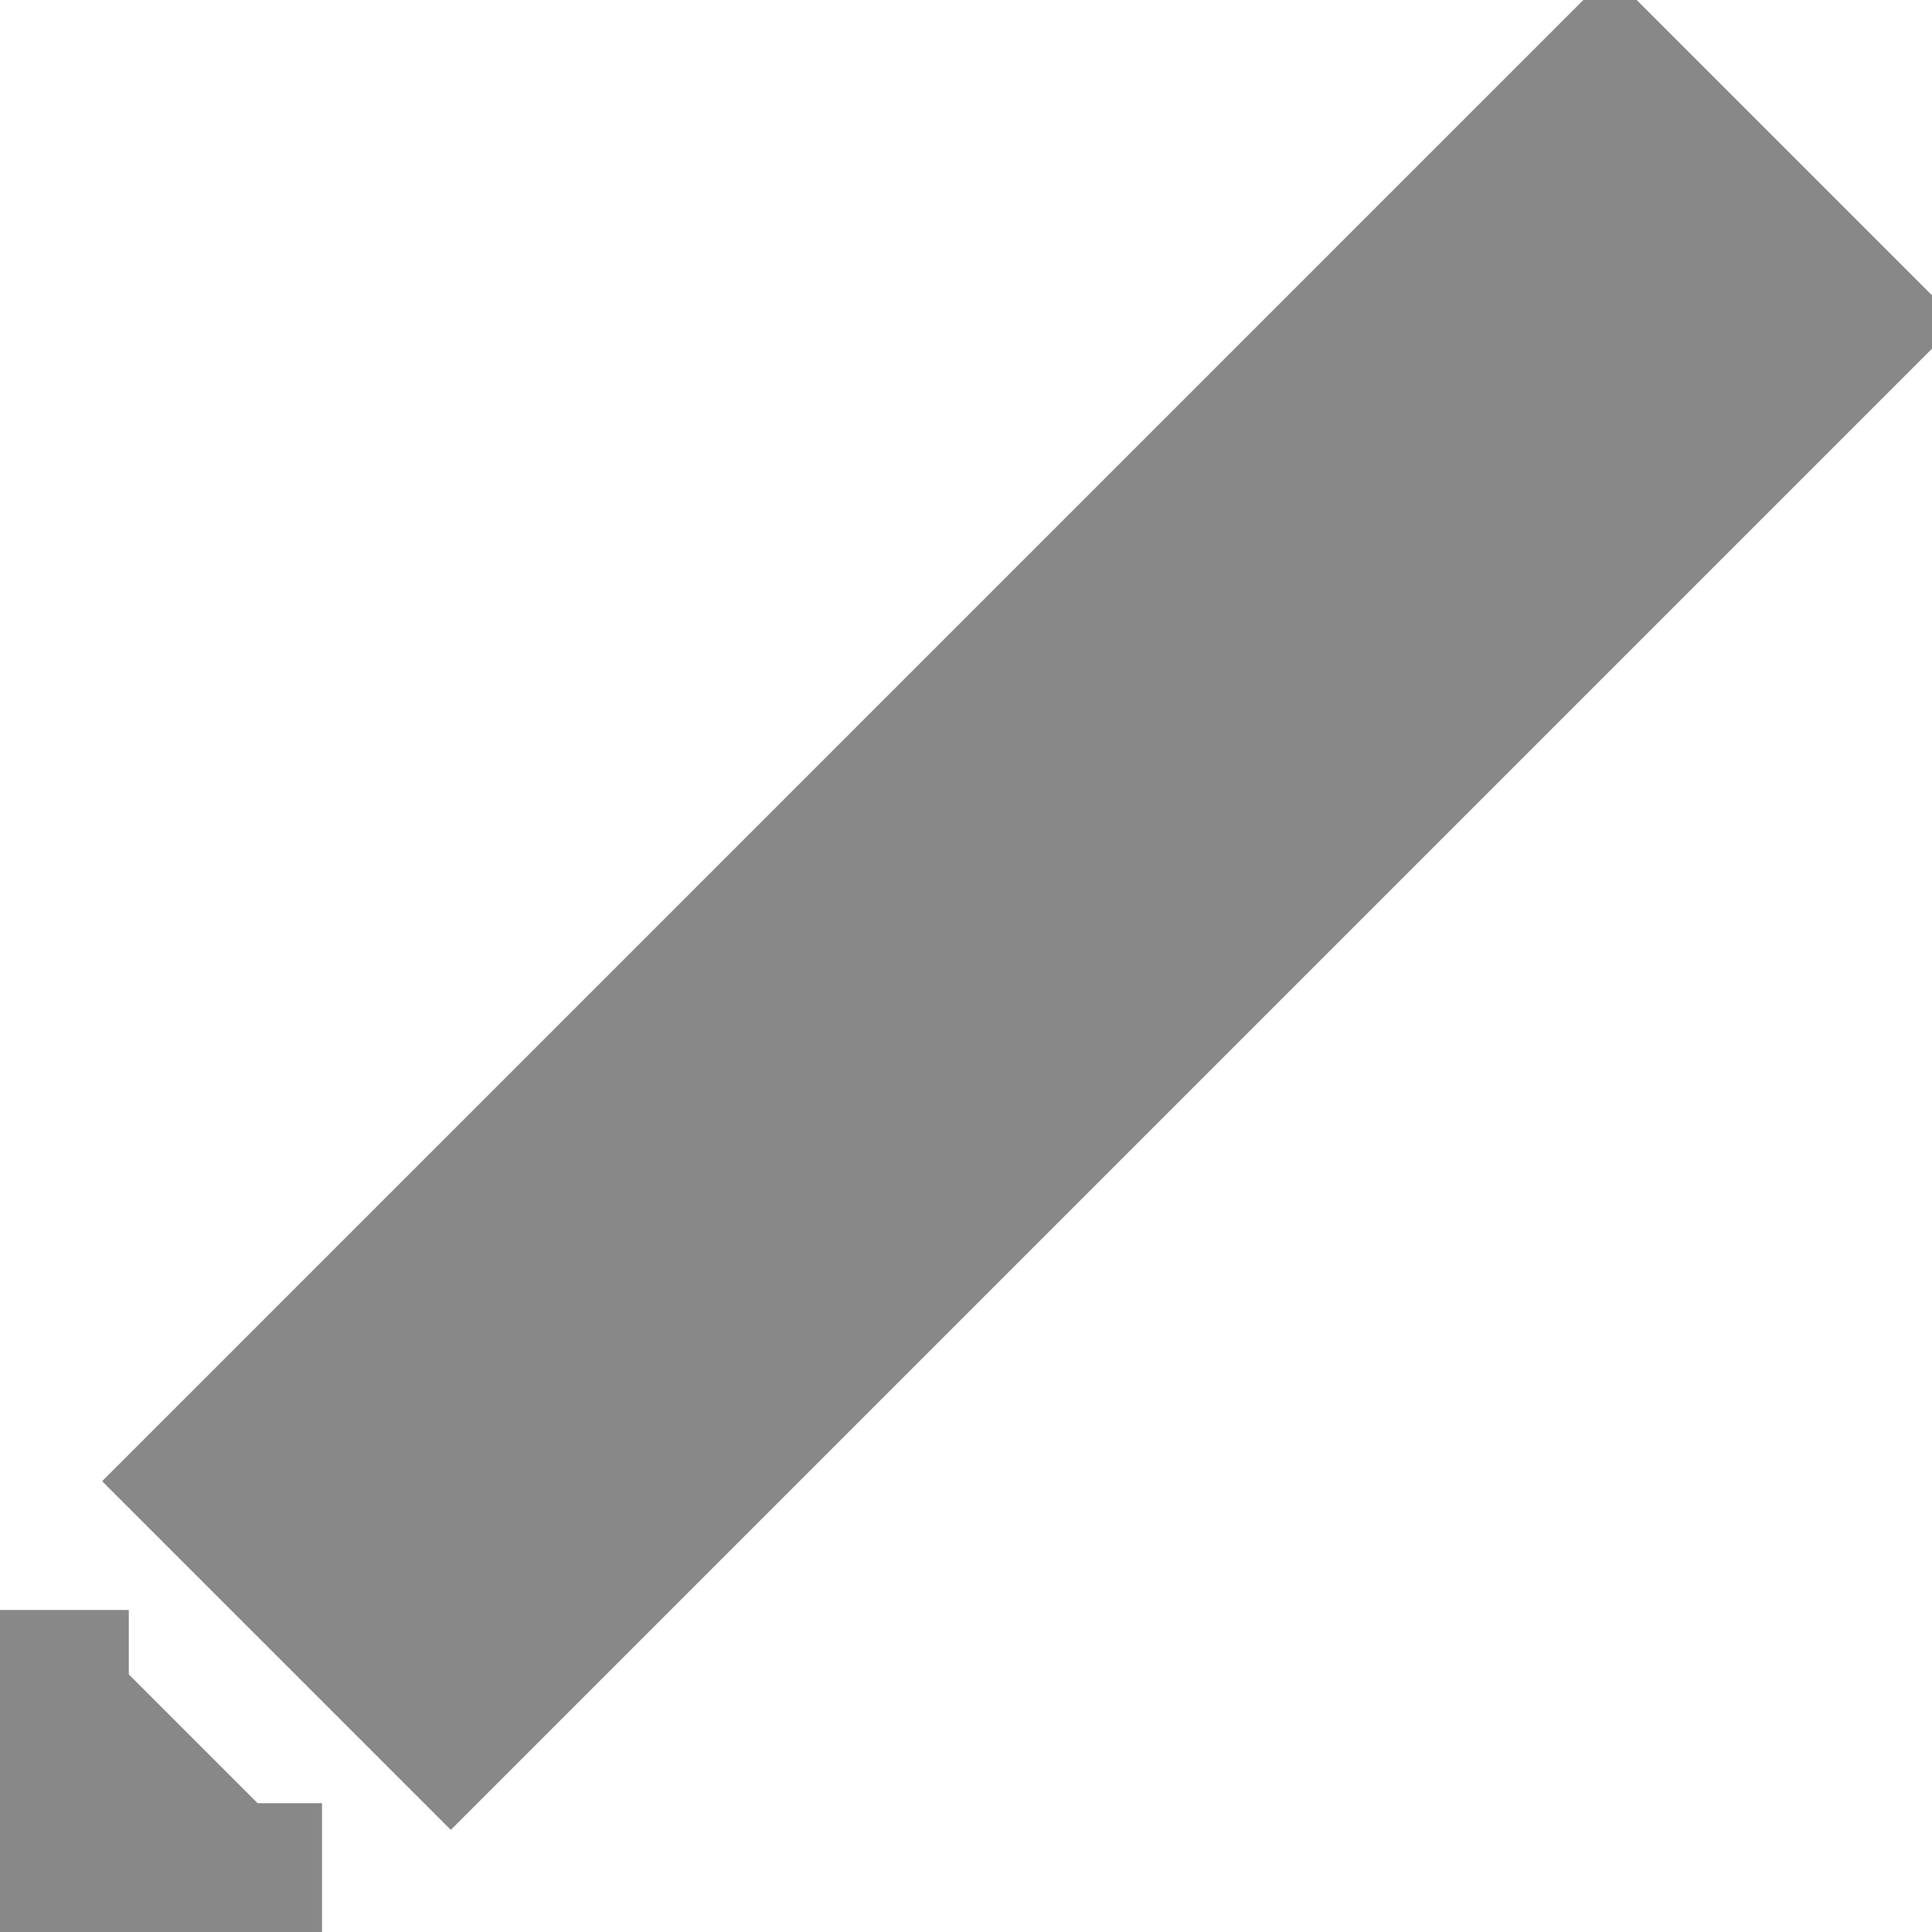 <svg width="15" height="15" xmlns="http://www.w3.org/2000/svg">
 <g fill="#888" stroke="#888">
   <path d="M 12.5 0.5 l -11 11 l 2 2 l 11 -11 z" />
   <path d="M 0.5 12.5 l 0 2 l 2 0" />
 </g>
</svg>
